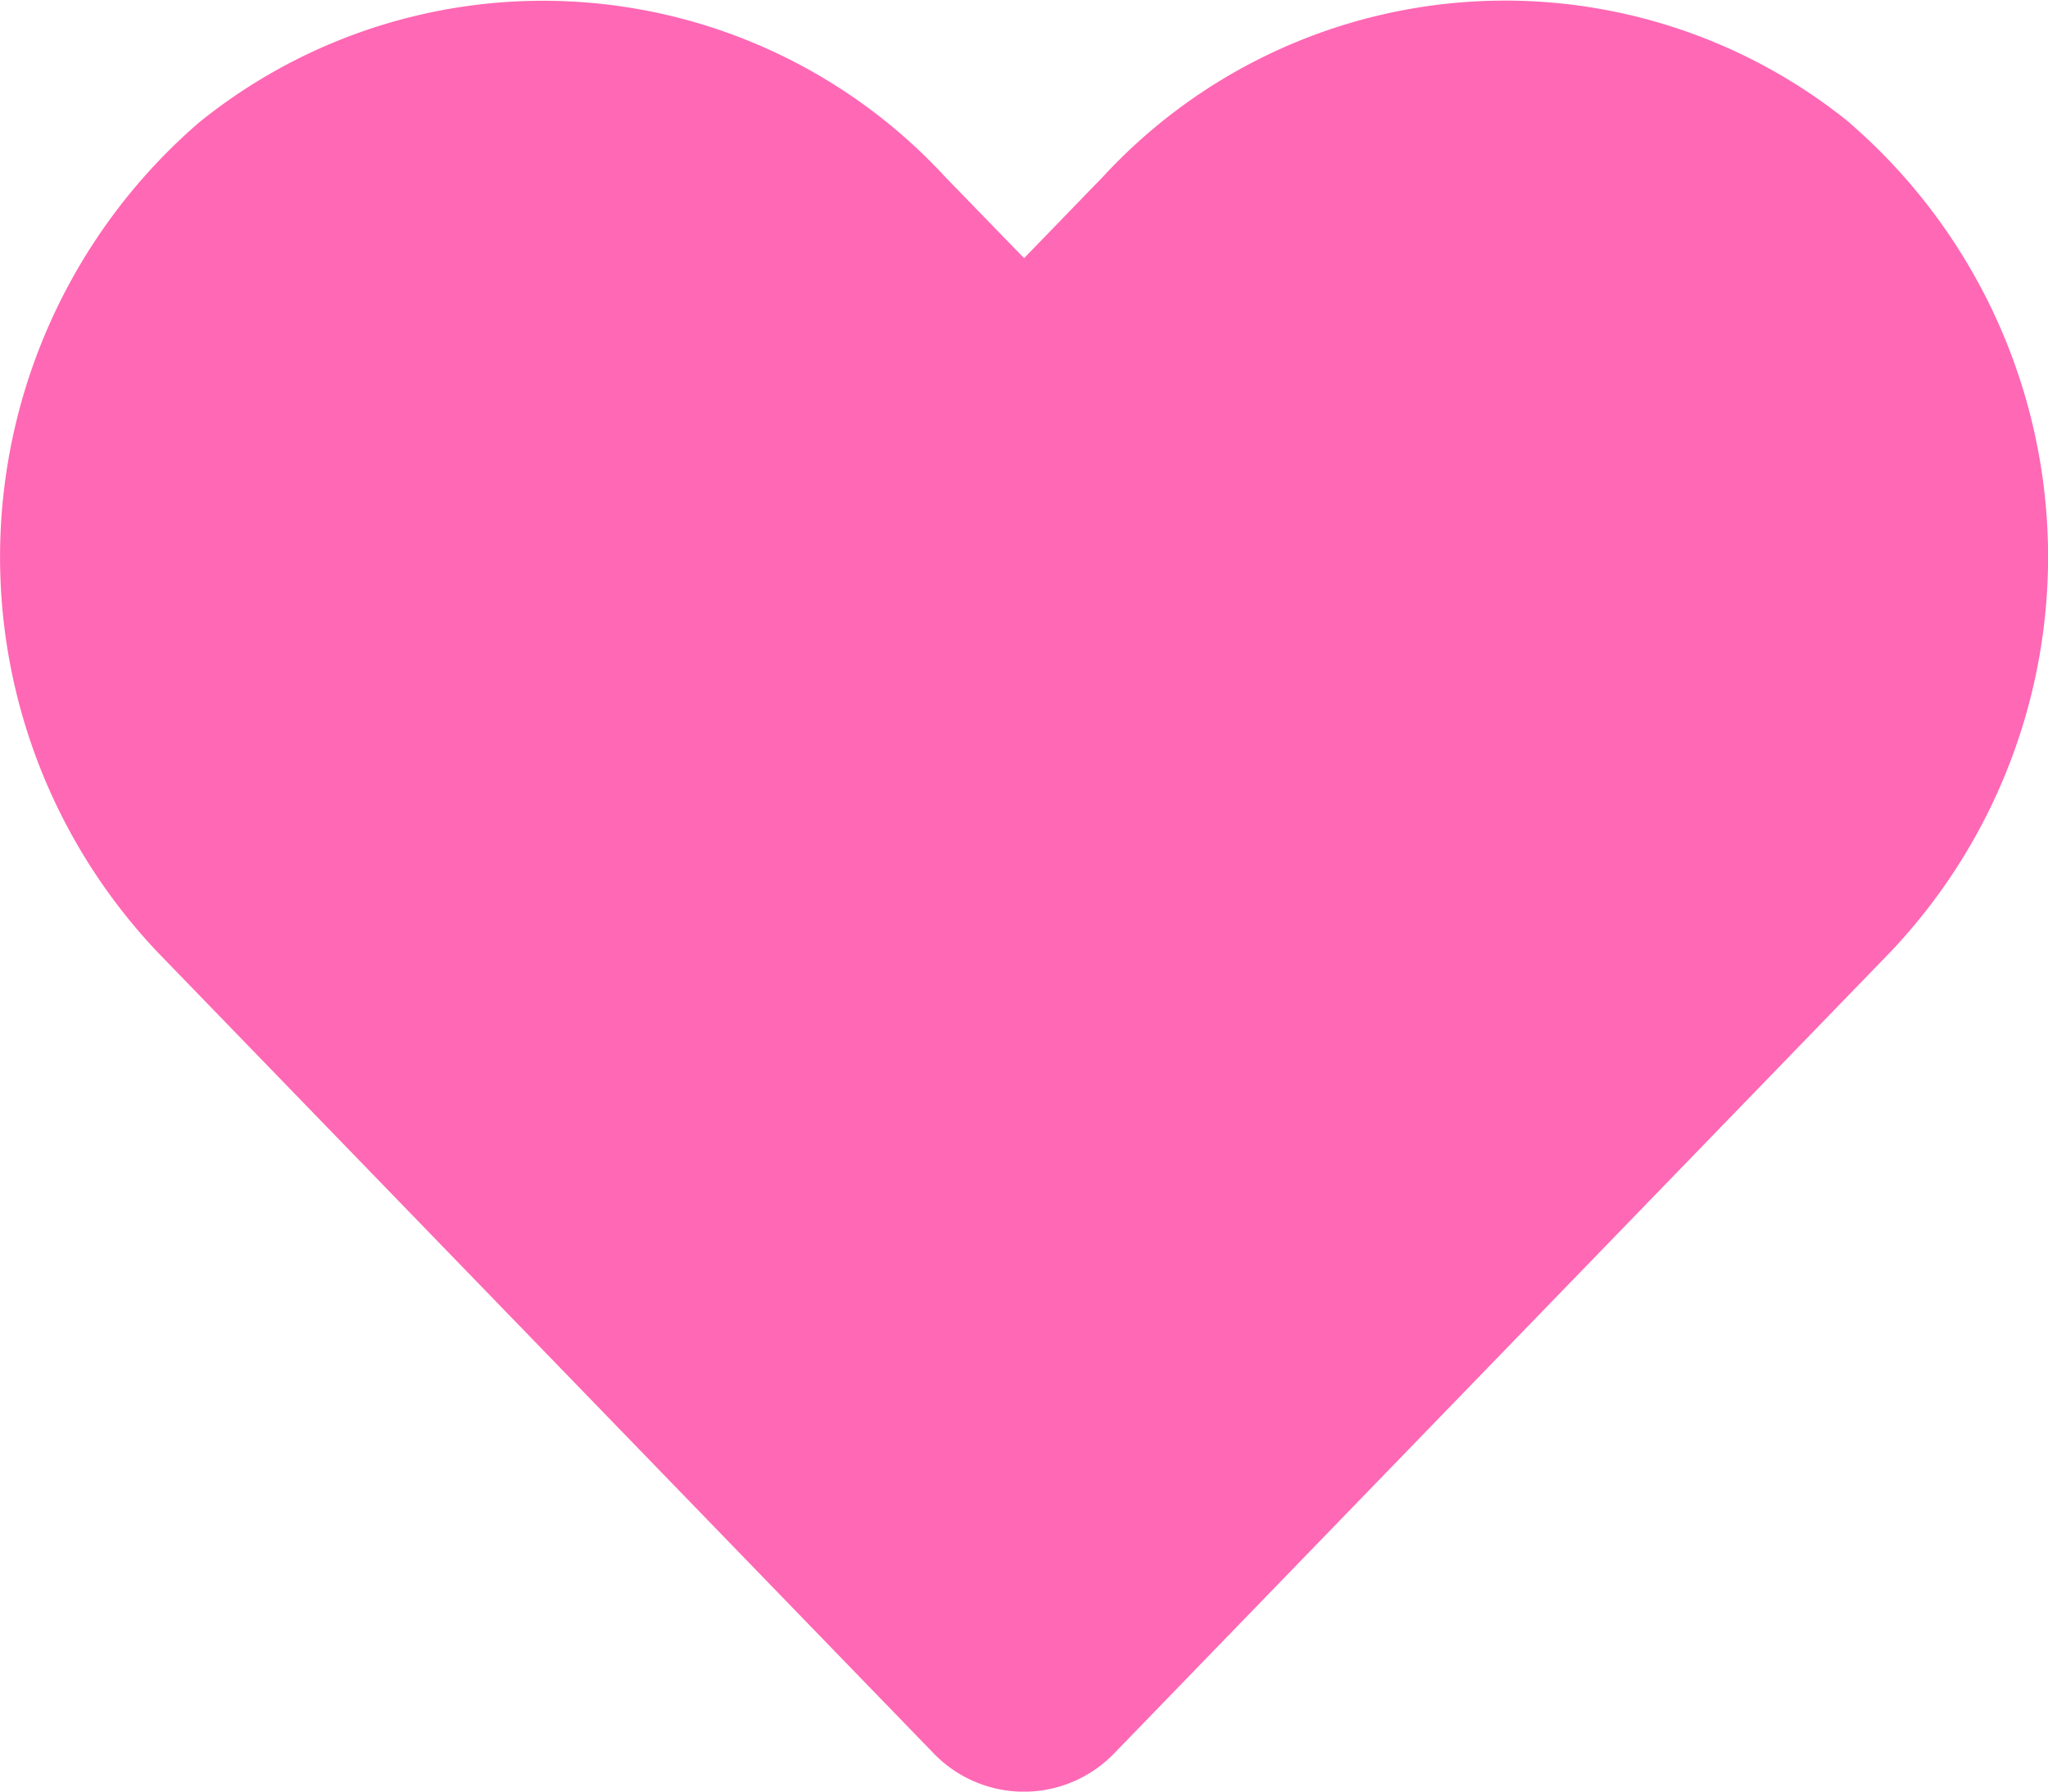 <svg xmlns="http://www.w3.org/2000/svg" width="25" height="21.875" viewBox="0 0 25 21.875">
  <path id="Icon_awesome-heart" data-name="Icon awesome-heart" d="M22.573,3.743a6.677,6.677,0,0,0-9.111.664L12.5,5.4l-.962-.991a6.677,6.677,0,0,0-9.111-.664,7.011,7.011,0,0,0-.483,10.151l9.448,9.756a1.531,1.531,0,0,0,2.212,0l9.448-9.756a7.007,7.007,0,0,0-.479-10.151Z" transform="translate(0.001 -2.248)" fill="#ff68b4"/>
</svg>
